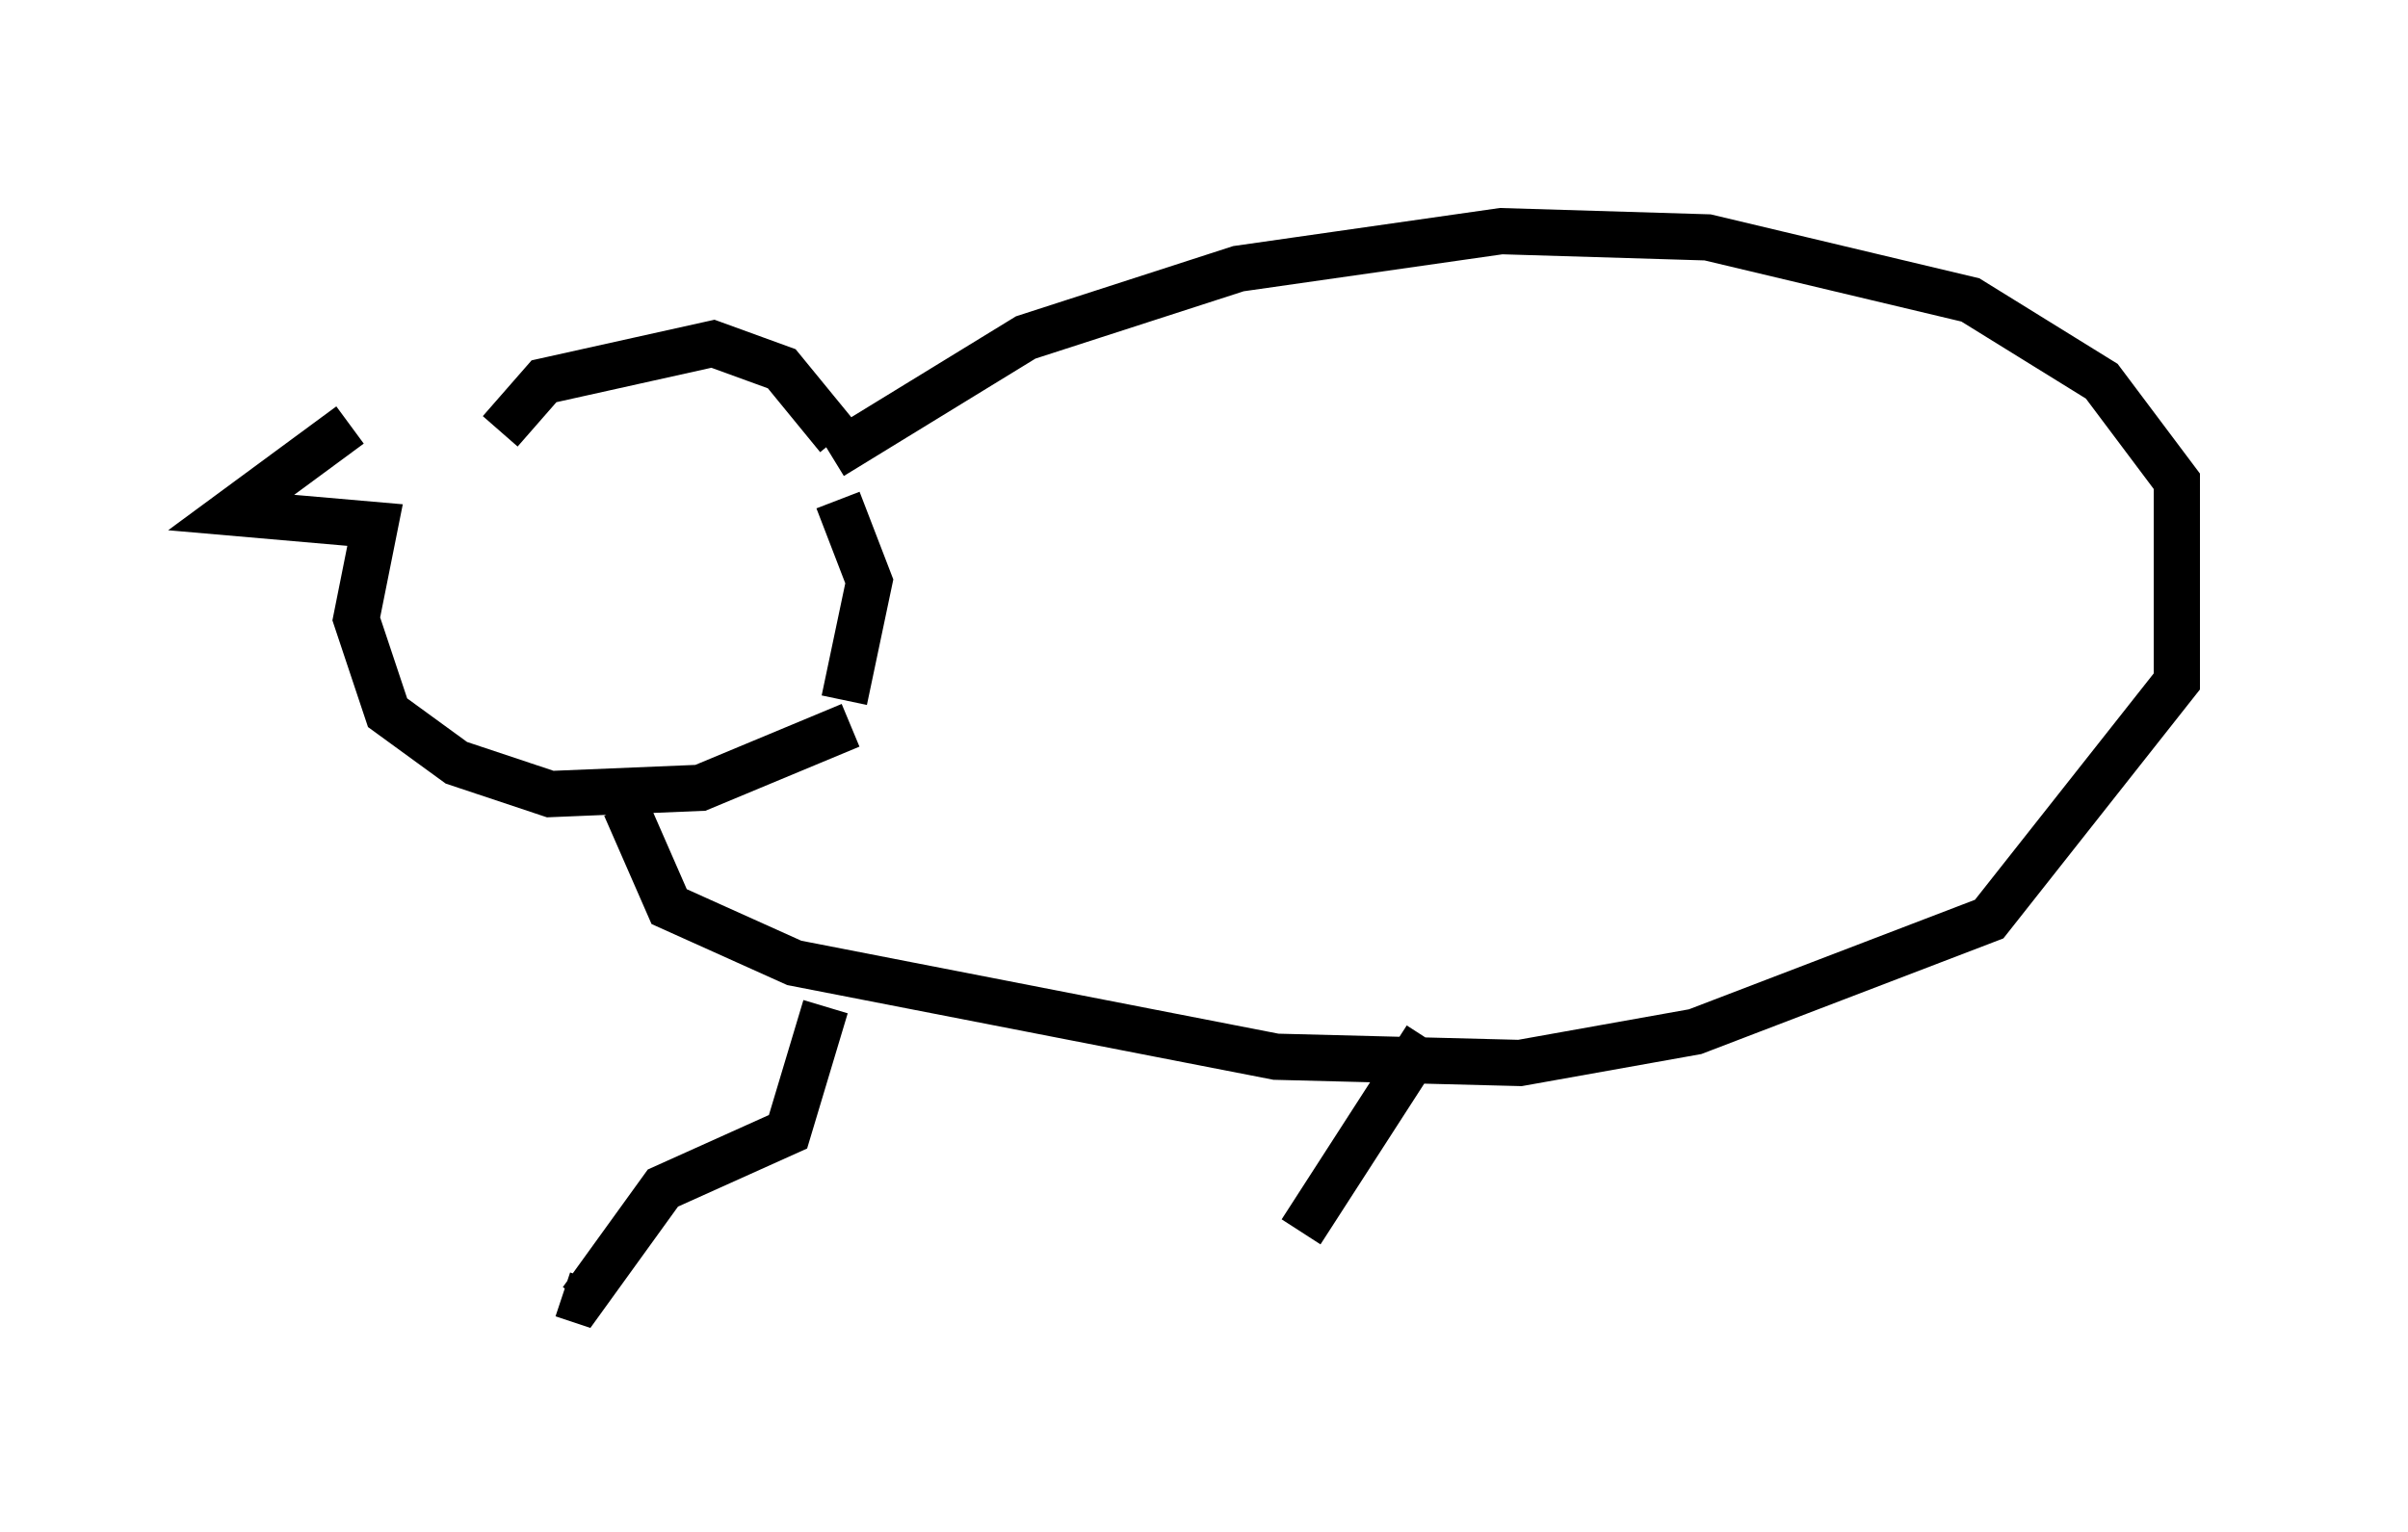 <?xml version="1.0" encoding="utf-8" ?>
<svg baseProfile="full" height="33.139" version="1.1" width="52.083" xmlns="http://www.w3.org/2000/svg" xmlns:ev="http://www.w3.org/2001/xml-events" xmlns:xlink="http://www.w3.org/1999/xlink"><defs /><rect fill="white" height="33.139" width="52.083" x="0" y="0" /><path d="M11.089, 9.33 m-3.518, -0.135 l-2.571, 1.894 3.112, 0.271 l-0.406, 2.03 0.677, 2.03 l1.488, 1.083 2.03, 0.677 l3.248, -0.135 3.248, -1.353 m-7.442, -6.36 m2.706, -3.383 l0.0, 0.0 m-2.842, 3.383 l0.947, -1.083 3.654, -0.812 l1.488, 0.541 1.218, 1.488 m0.135, 5.683 l0.541, -2.571 -0.677, -1.759 m-0.135, -0.947 l4.195, -2.571 4.601, -1.488 l5.683, -0.812 4.465, 0.135 l5.683, 1.353 2.842, 1.759 l1.624, 2.165 0.0, 4.33 l-4.059, 5.142 -6.36, 2.436 l-3.789, 0.677 -5.277, -0.135 l-10.419, -2.03 -2.706, -1.218 l-0.947, -2.165 m4.33, 4.33 l-0.812, 2.706 -2.706, 1.218 l-1.759, 2.436 -0.406, -0.135 m18.674, -5.548 l-2.706, 4.195 " fill="none" stroke="black" stroke-width="1" /></svg>